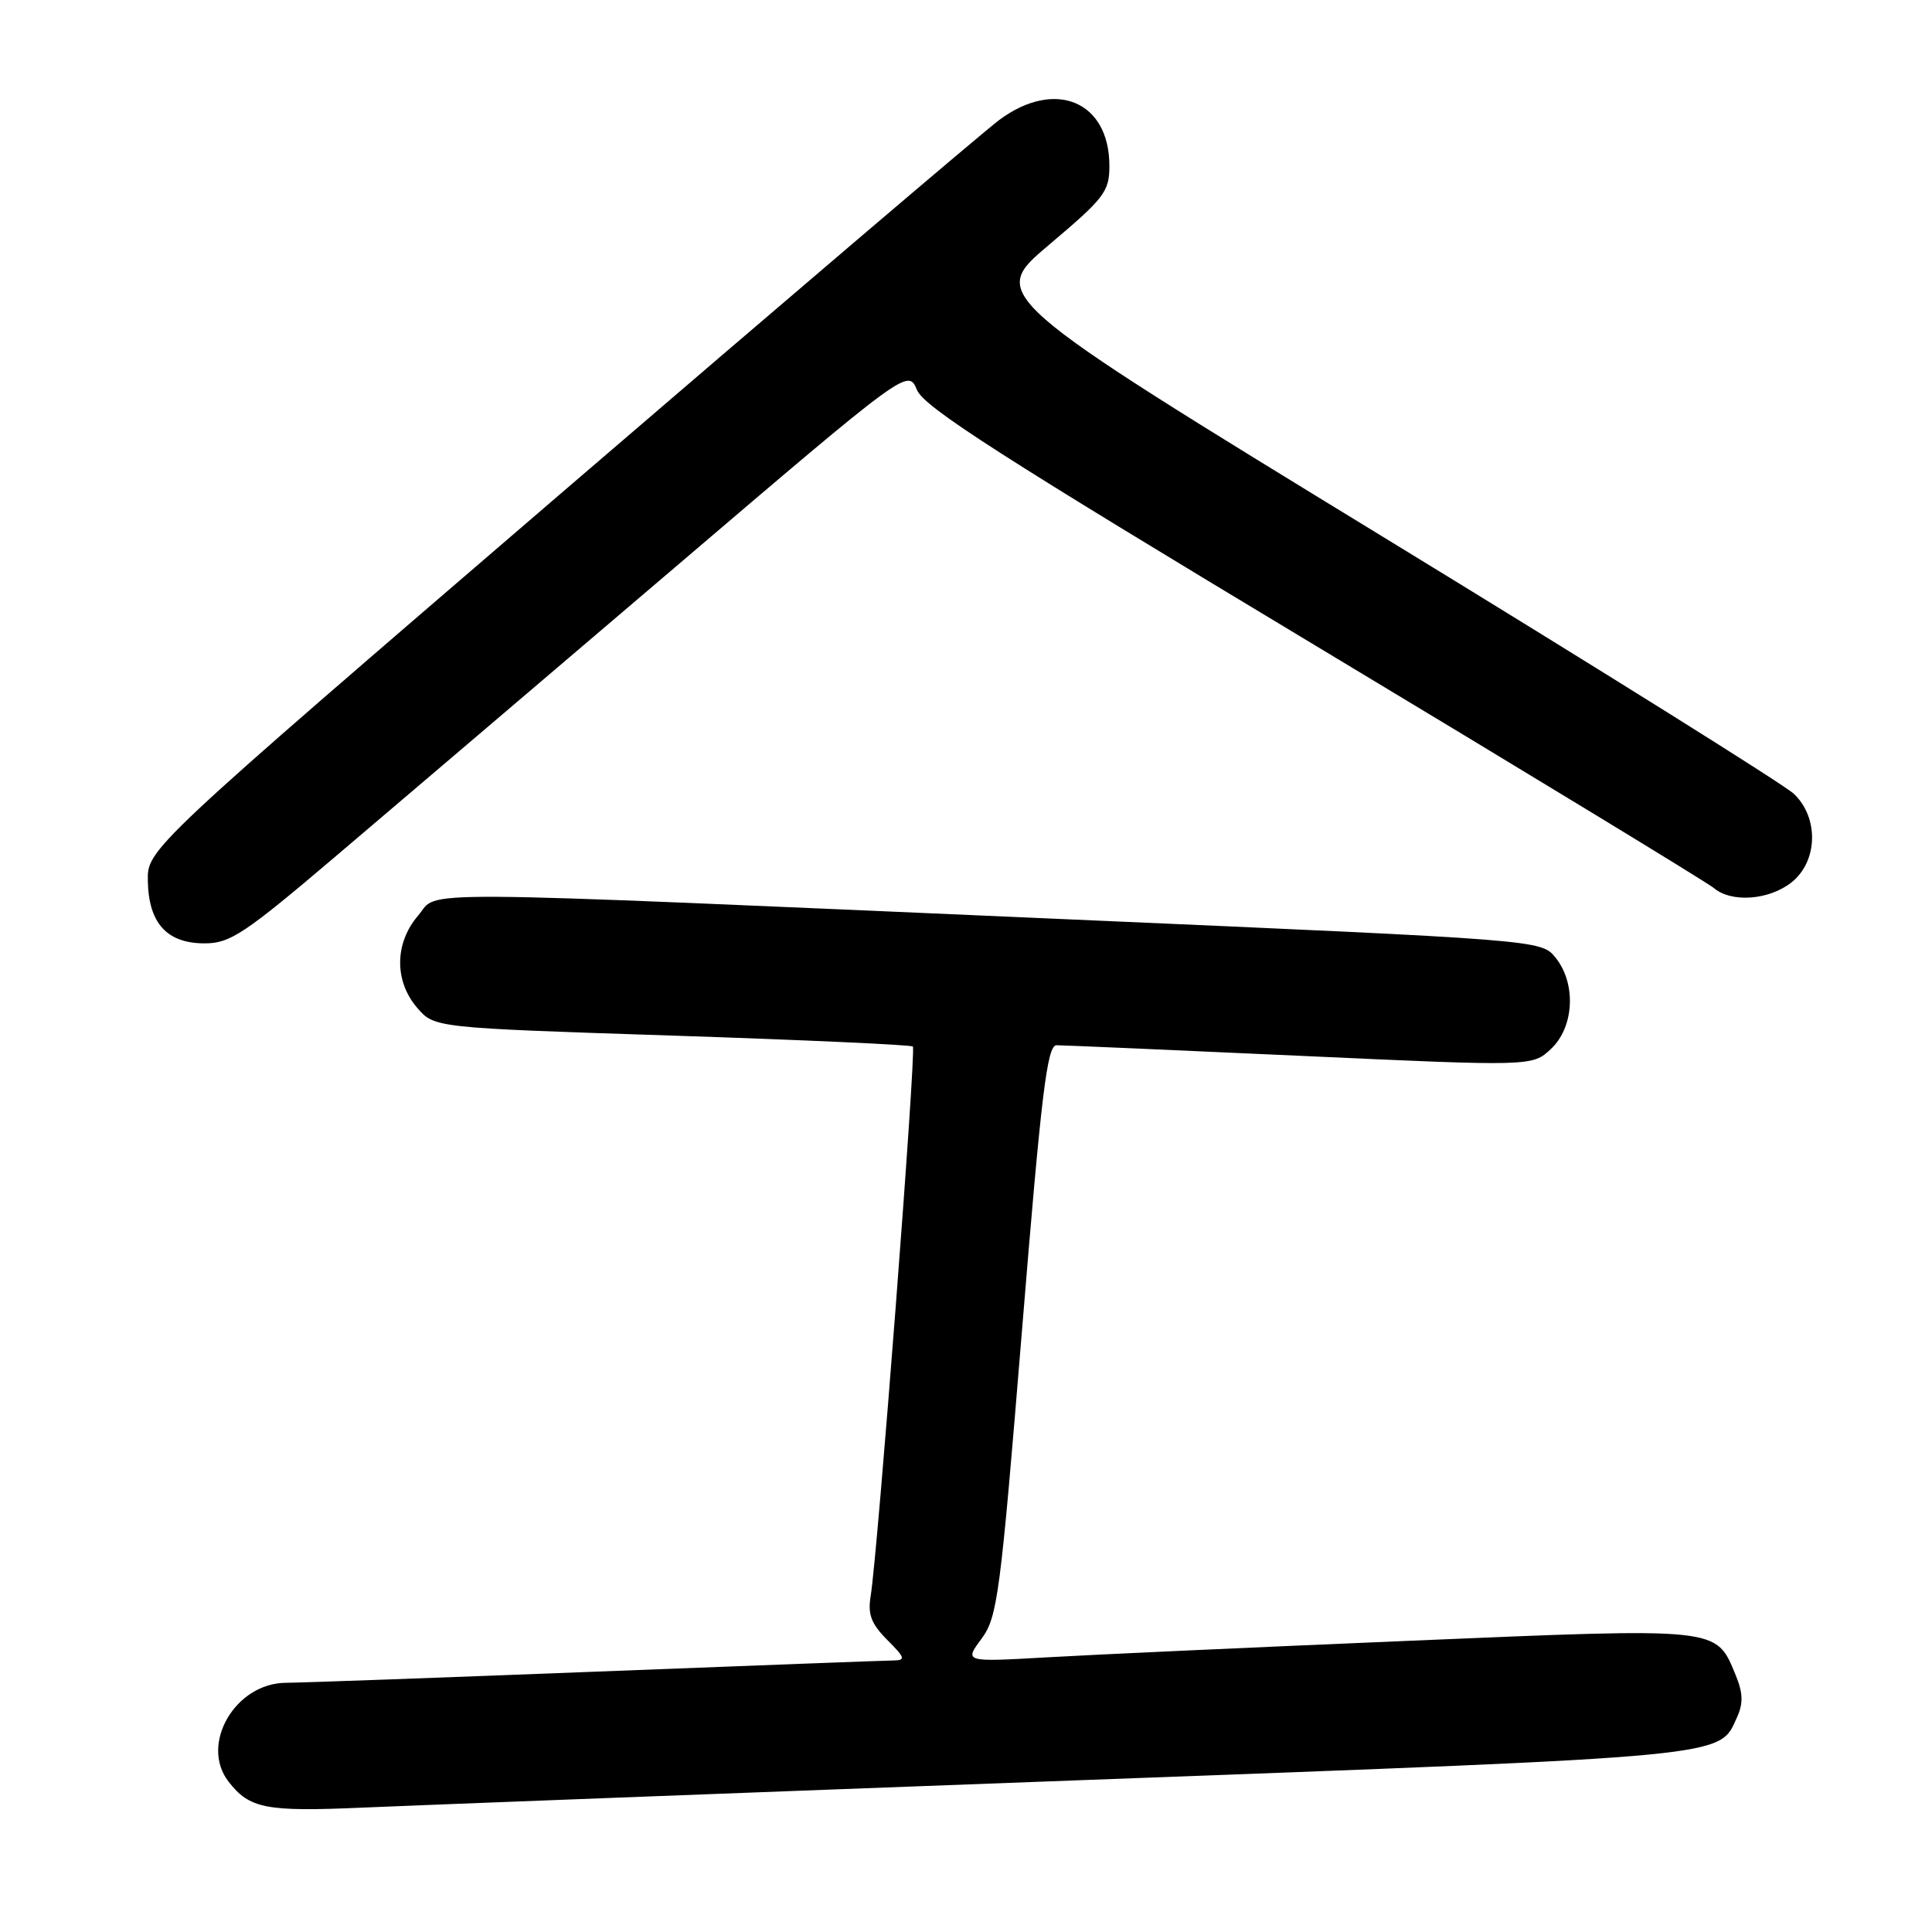 <?xml version="1.0" encoding="UTF-8" standalone="no"?>
<!DOCTYPE svg PUBLIC "-//W3C//DTD SVG 1.1//EN" "http://www.w3.org/Graphics/SVG/1.1/DTD/svg11.dtd" >
<svg xmlns="http://www.w3.org/2000/svg" xmlns:xlink="http://www.w3.org/1999/xlink" version="1.1" viewBox="0 0 256 256">
 <g >
 <path fill="currentColor"
d=" M 142.50 235.91 C 230.35 232.64 227.73 232.89 230.19 227.49 C 231.00 225.69 230.95 224.30 229.99 221.97 C 227.34 215.58 228.19 215.67 186.81 217.41 C 166.29 218.27 144.61 219.26 138.63 219.61 C 127.77 220.23 127.77 220.23 130.05 217.15 C 132.18 214.27 132.54 211.48 135.42 176.28 C 137.99 144.73 138.75 138.50 140.00 138.50 C 140.82 138.50 155.35 139.13 172.27 139.90 C 203.04 141.31 203.04 141.31 205.52 138.98 C 208.60 136.08 208.88 130.31 206.11 126.88 C 204.21 124.55 204.21 124.55 142.36 121.85 C 51.62 117.90 58.31 117.94 55.41 121.31 C 52.28 124.95 52.22 129.99 55.28 133.54 C 57.56 136.19 57.56 136.19 89.03 137.22 C 106.34 137.79 120.71 138.44 120.96 138.67 C 121.43 139.10 116.29 205.95 115.36 211.54 C 114.97 213.92 115.45 215.17 117.56 217.29 C 119.93 219.66 120.04 220.00 118.39 220.02 C 117.35 220.03 99.62 220.70 79.00 221.50 C 58.38 222.30 39.87 222.97 37.89 222.98 C 31.16 223.02 26.45 231.13 30.28 236.07 C 33.06 239.66 35.21 240.08 48.00 239.52 C 54.88 239.22 97.40 237.59 142.50 235.91 Z  M 44.71 113.27 C 52.29 106.83 72.41 89.69 89.41 75.20 C 120.31 48.84 120.31 48.84 121.51 51.68 C 122.47 53.97 132.71 60.53 174.10 85.42 C 202.37 102.42 226.21 116.93 227.08 117.66 C 229.41 119.64 234.37 119.29 237.37 116.93 C 240.89 114.16 241.04 108.33 237.68 105.17 C 236.40 103.97 211.88 88.63 183.18 71.09 C 131.00 39.19 131.00 39.19 139.00 32.44 C 146.35 26.24 147.00 25.39 147.00 21.98 C 147.00 13.40 139.80 10.40 132.40 15.90 C 130.26 17.50 103.98 39.89 74.00 65.66 C 19.50 112.52 19.50 112.52 19.59 116.75 C 19.70 122.34 22.12 125.00 27.11 125.00 C 30.51 125.00 32.36 123.77 44.71 113.27 Z "/>
</g>
</svg>